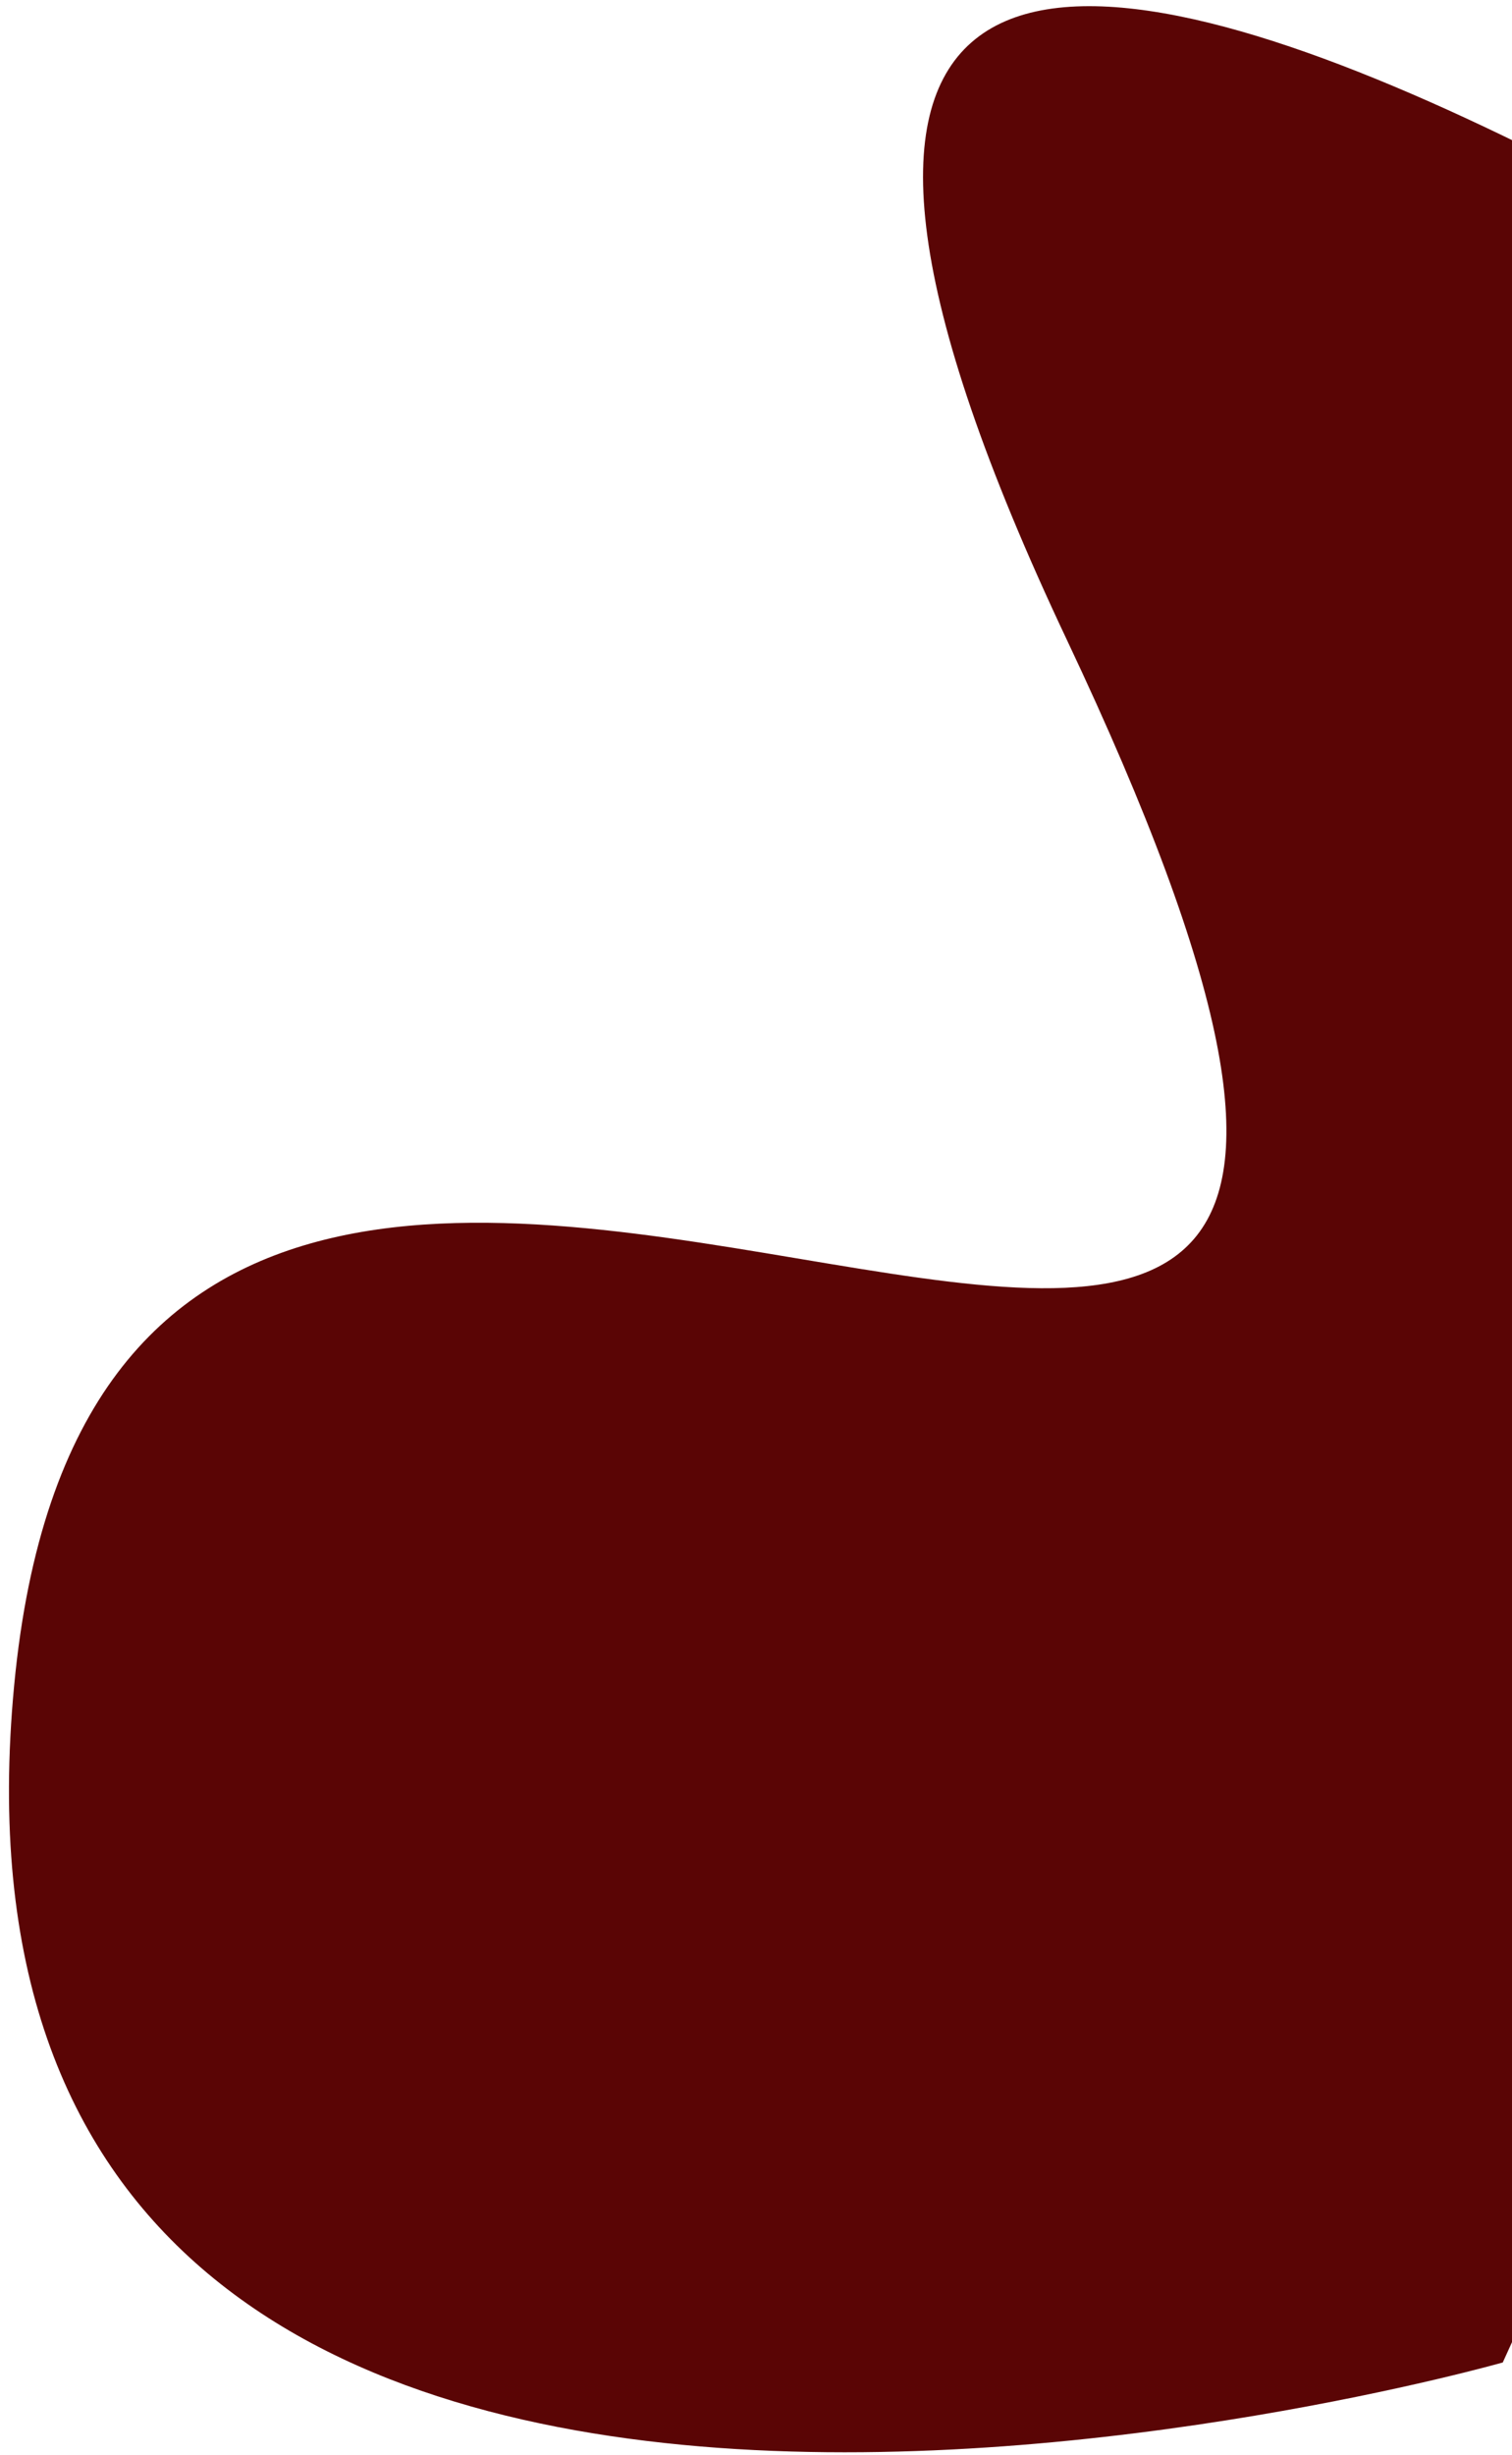 <svg xmlns="http://www.w3.org/2000/svg" width="135" height="219" viewBox="0 0 135 219" fill="none">
  <path d="M95.269 57.113C36.167 -67.866 199.7 53.108 205.391 54.172L134.176 210.769C134.176 210.769 -8.358 251.228 1.268 150.327C10.894 49.426 154.371 182.092 95.269 57.113Z" fill="#5A0505"/>
</svg>